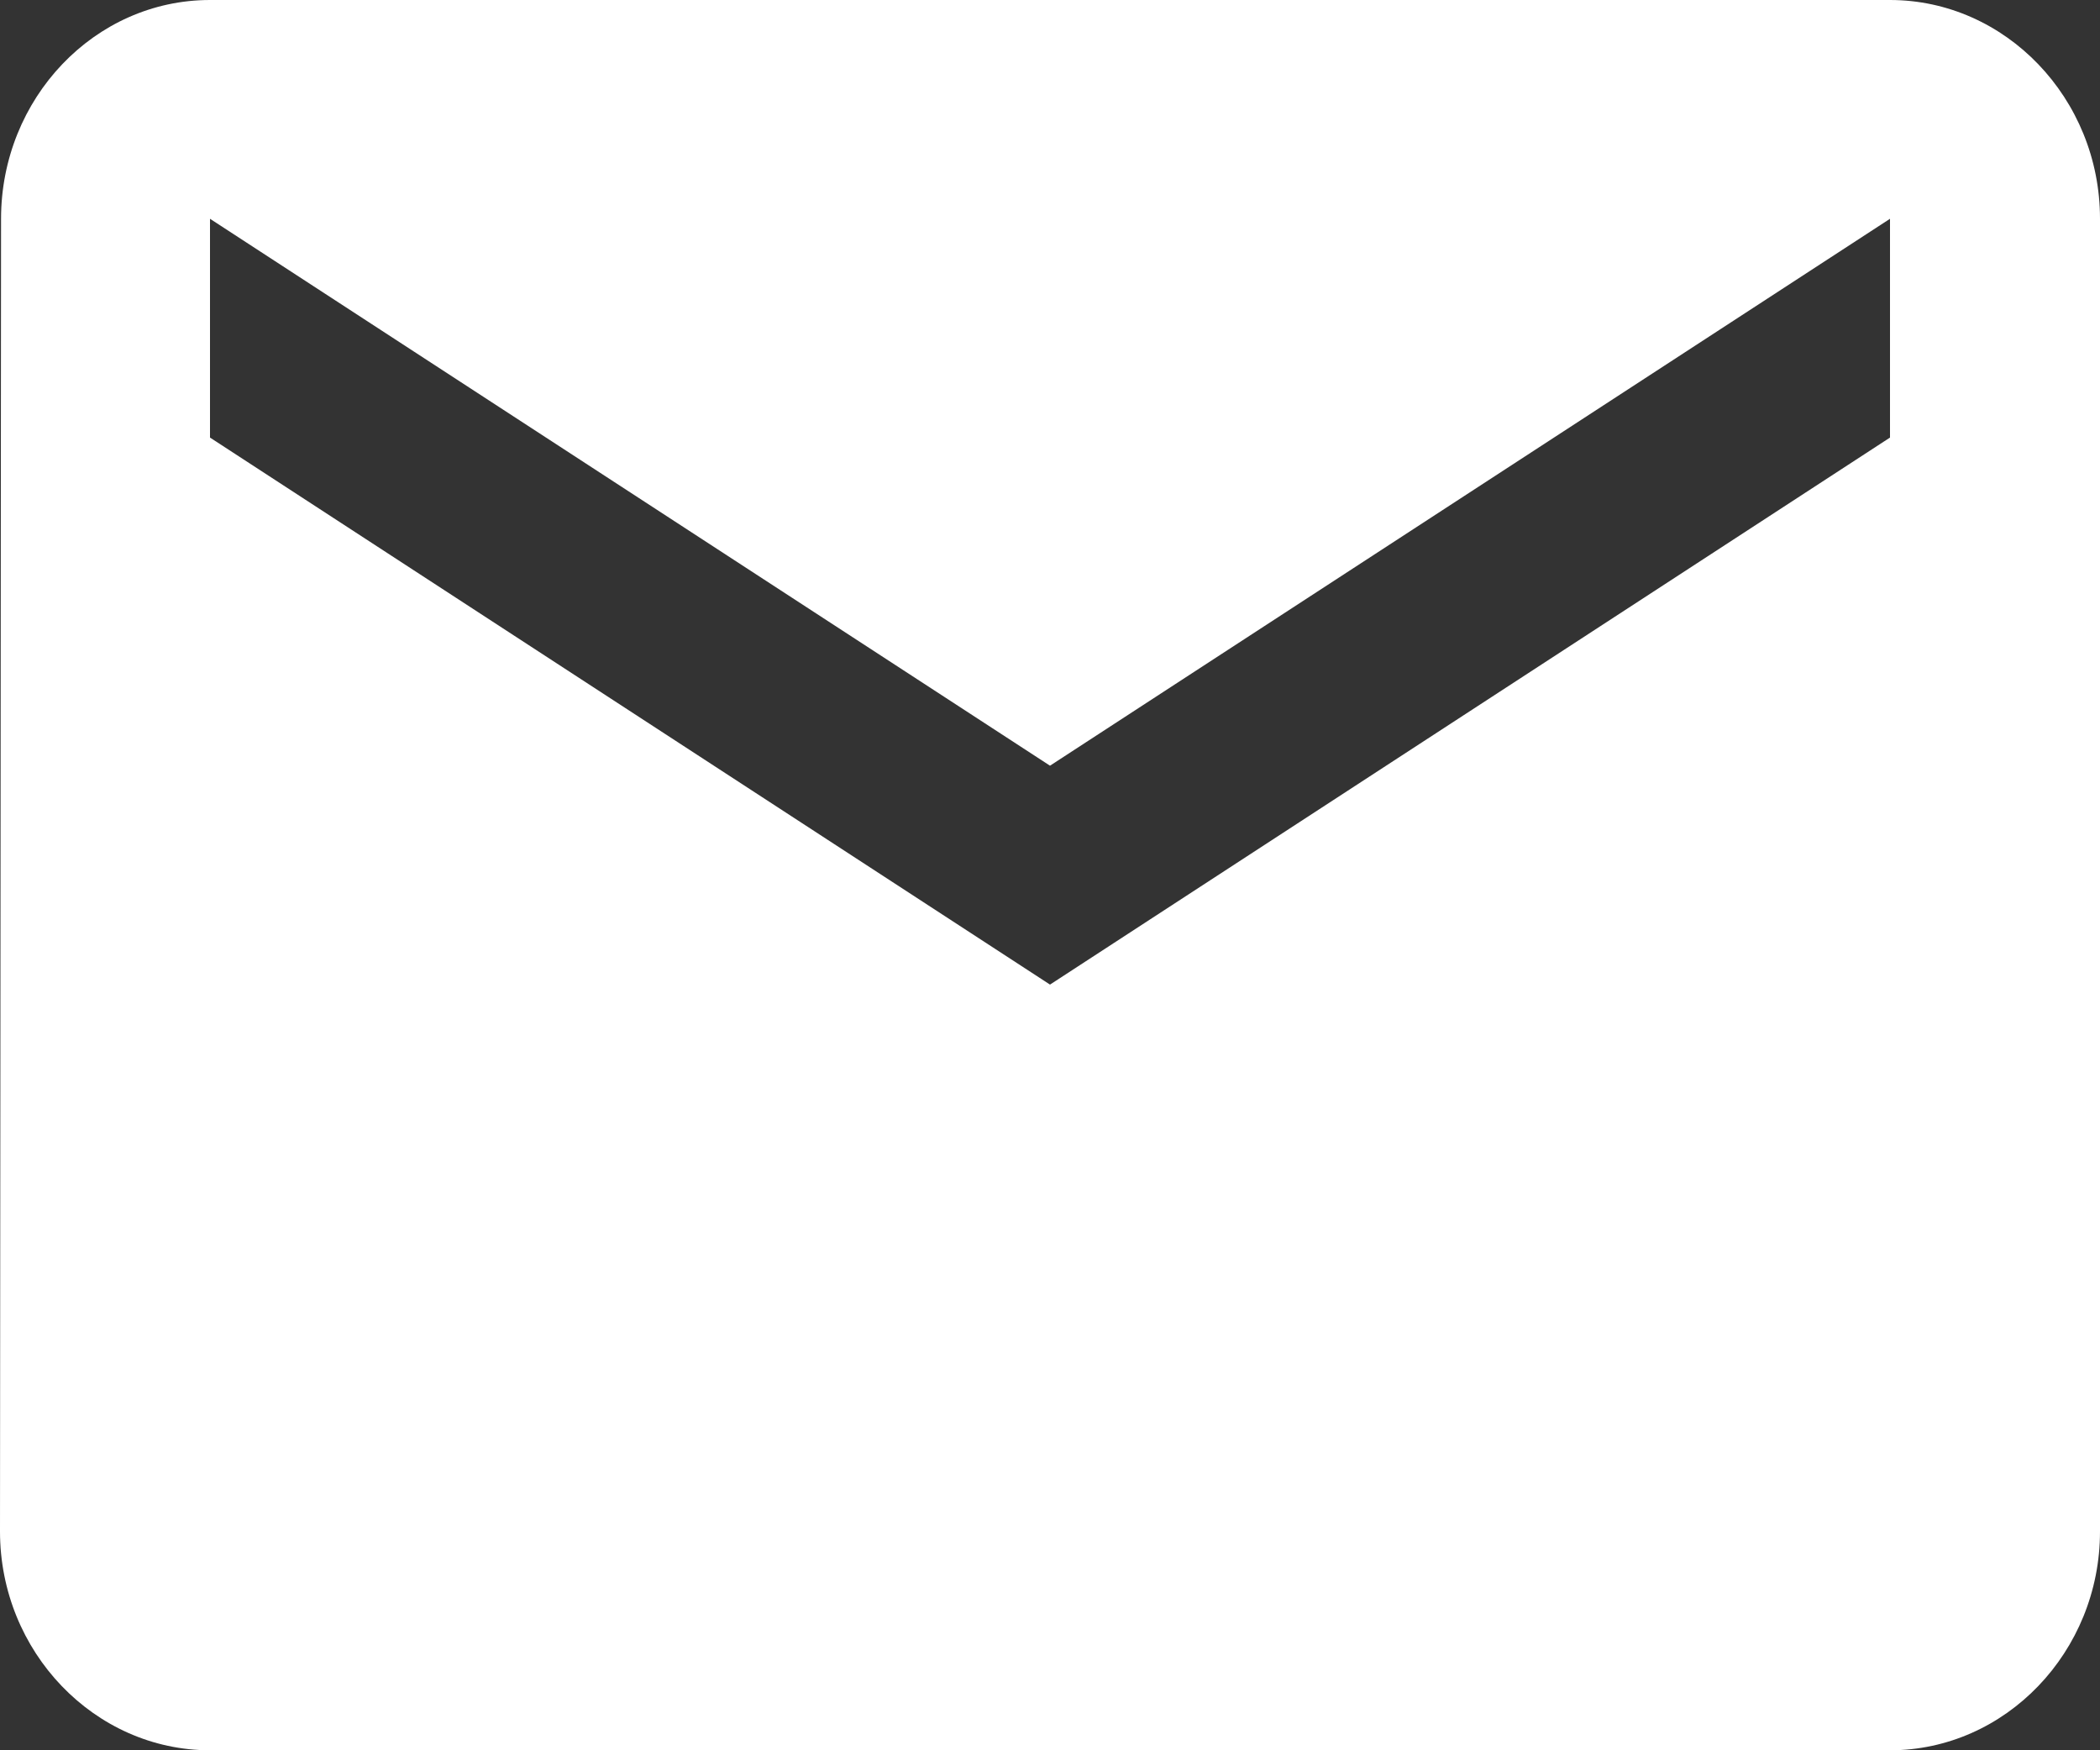 <svg width="18" height="15" viewBox="0 0 18 15" fill="none" xmlns="http://www.w3.org/2000/svg">
<rect x="0" y="0" width="18" height="15" fill="#333333" stroke="none"/>
<path d="M16.2 0H1.8C0.81 0 0.009 0.844 0.009 1.875L0 13.125C0 14.156 0.81 15 1.8 15H16.2C17.19 15 18 14.156 18 13.125V1.875C18 0.844 17.19 0 16.2 0ZM16.2 3.75L9 8.438L1.8 3.75V1.875L9 6.562L16.2 1.875V3.75Z" fill="white"/>
</svg>
